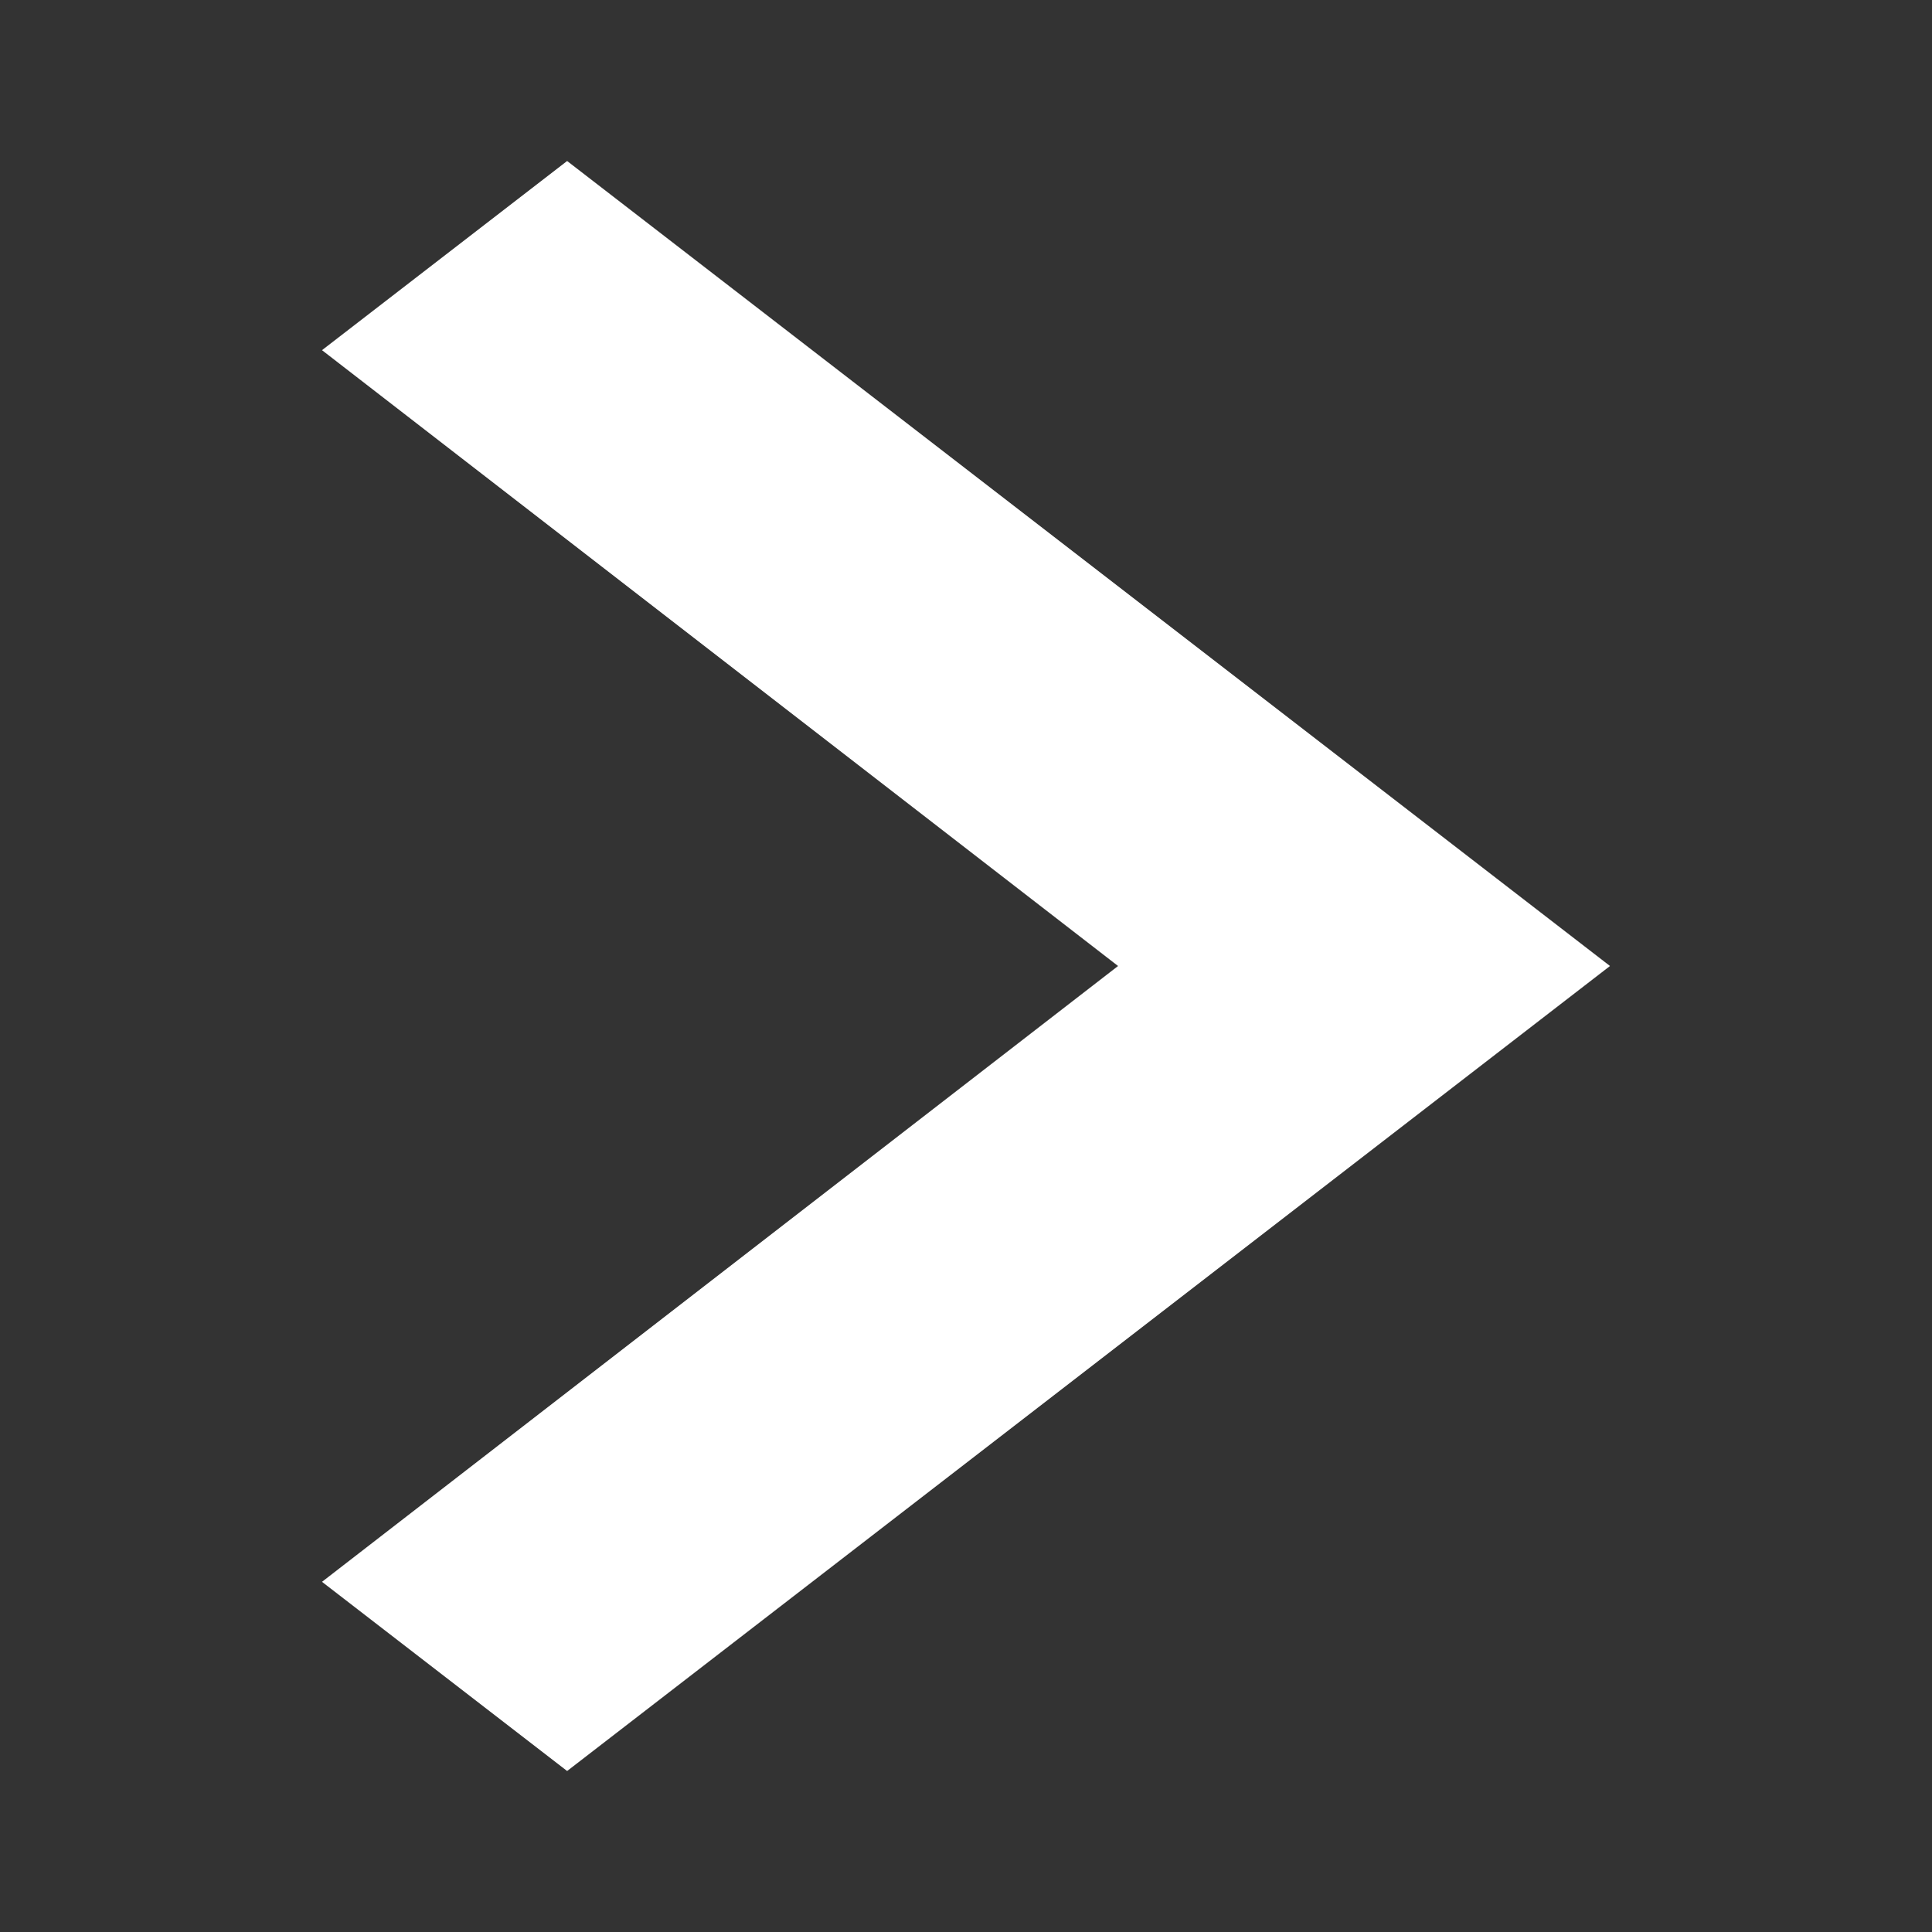 <svg width="24" height="24" viewBox="0 0 24 24" fill="none" xmlns="http://www.w3.org/2000/svg">
<rect x="0" y="0" width="24" height="24" fill="#333333" stroke="none"/>
<path d="M7.045 2L4 4.35L13.889 12L4 19.65L7.045 22L20 12L7.045 2Z" fill="white"/>
</svg>
